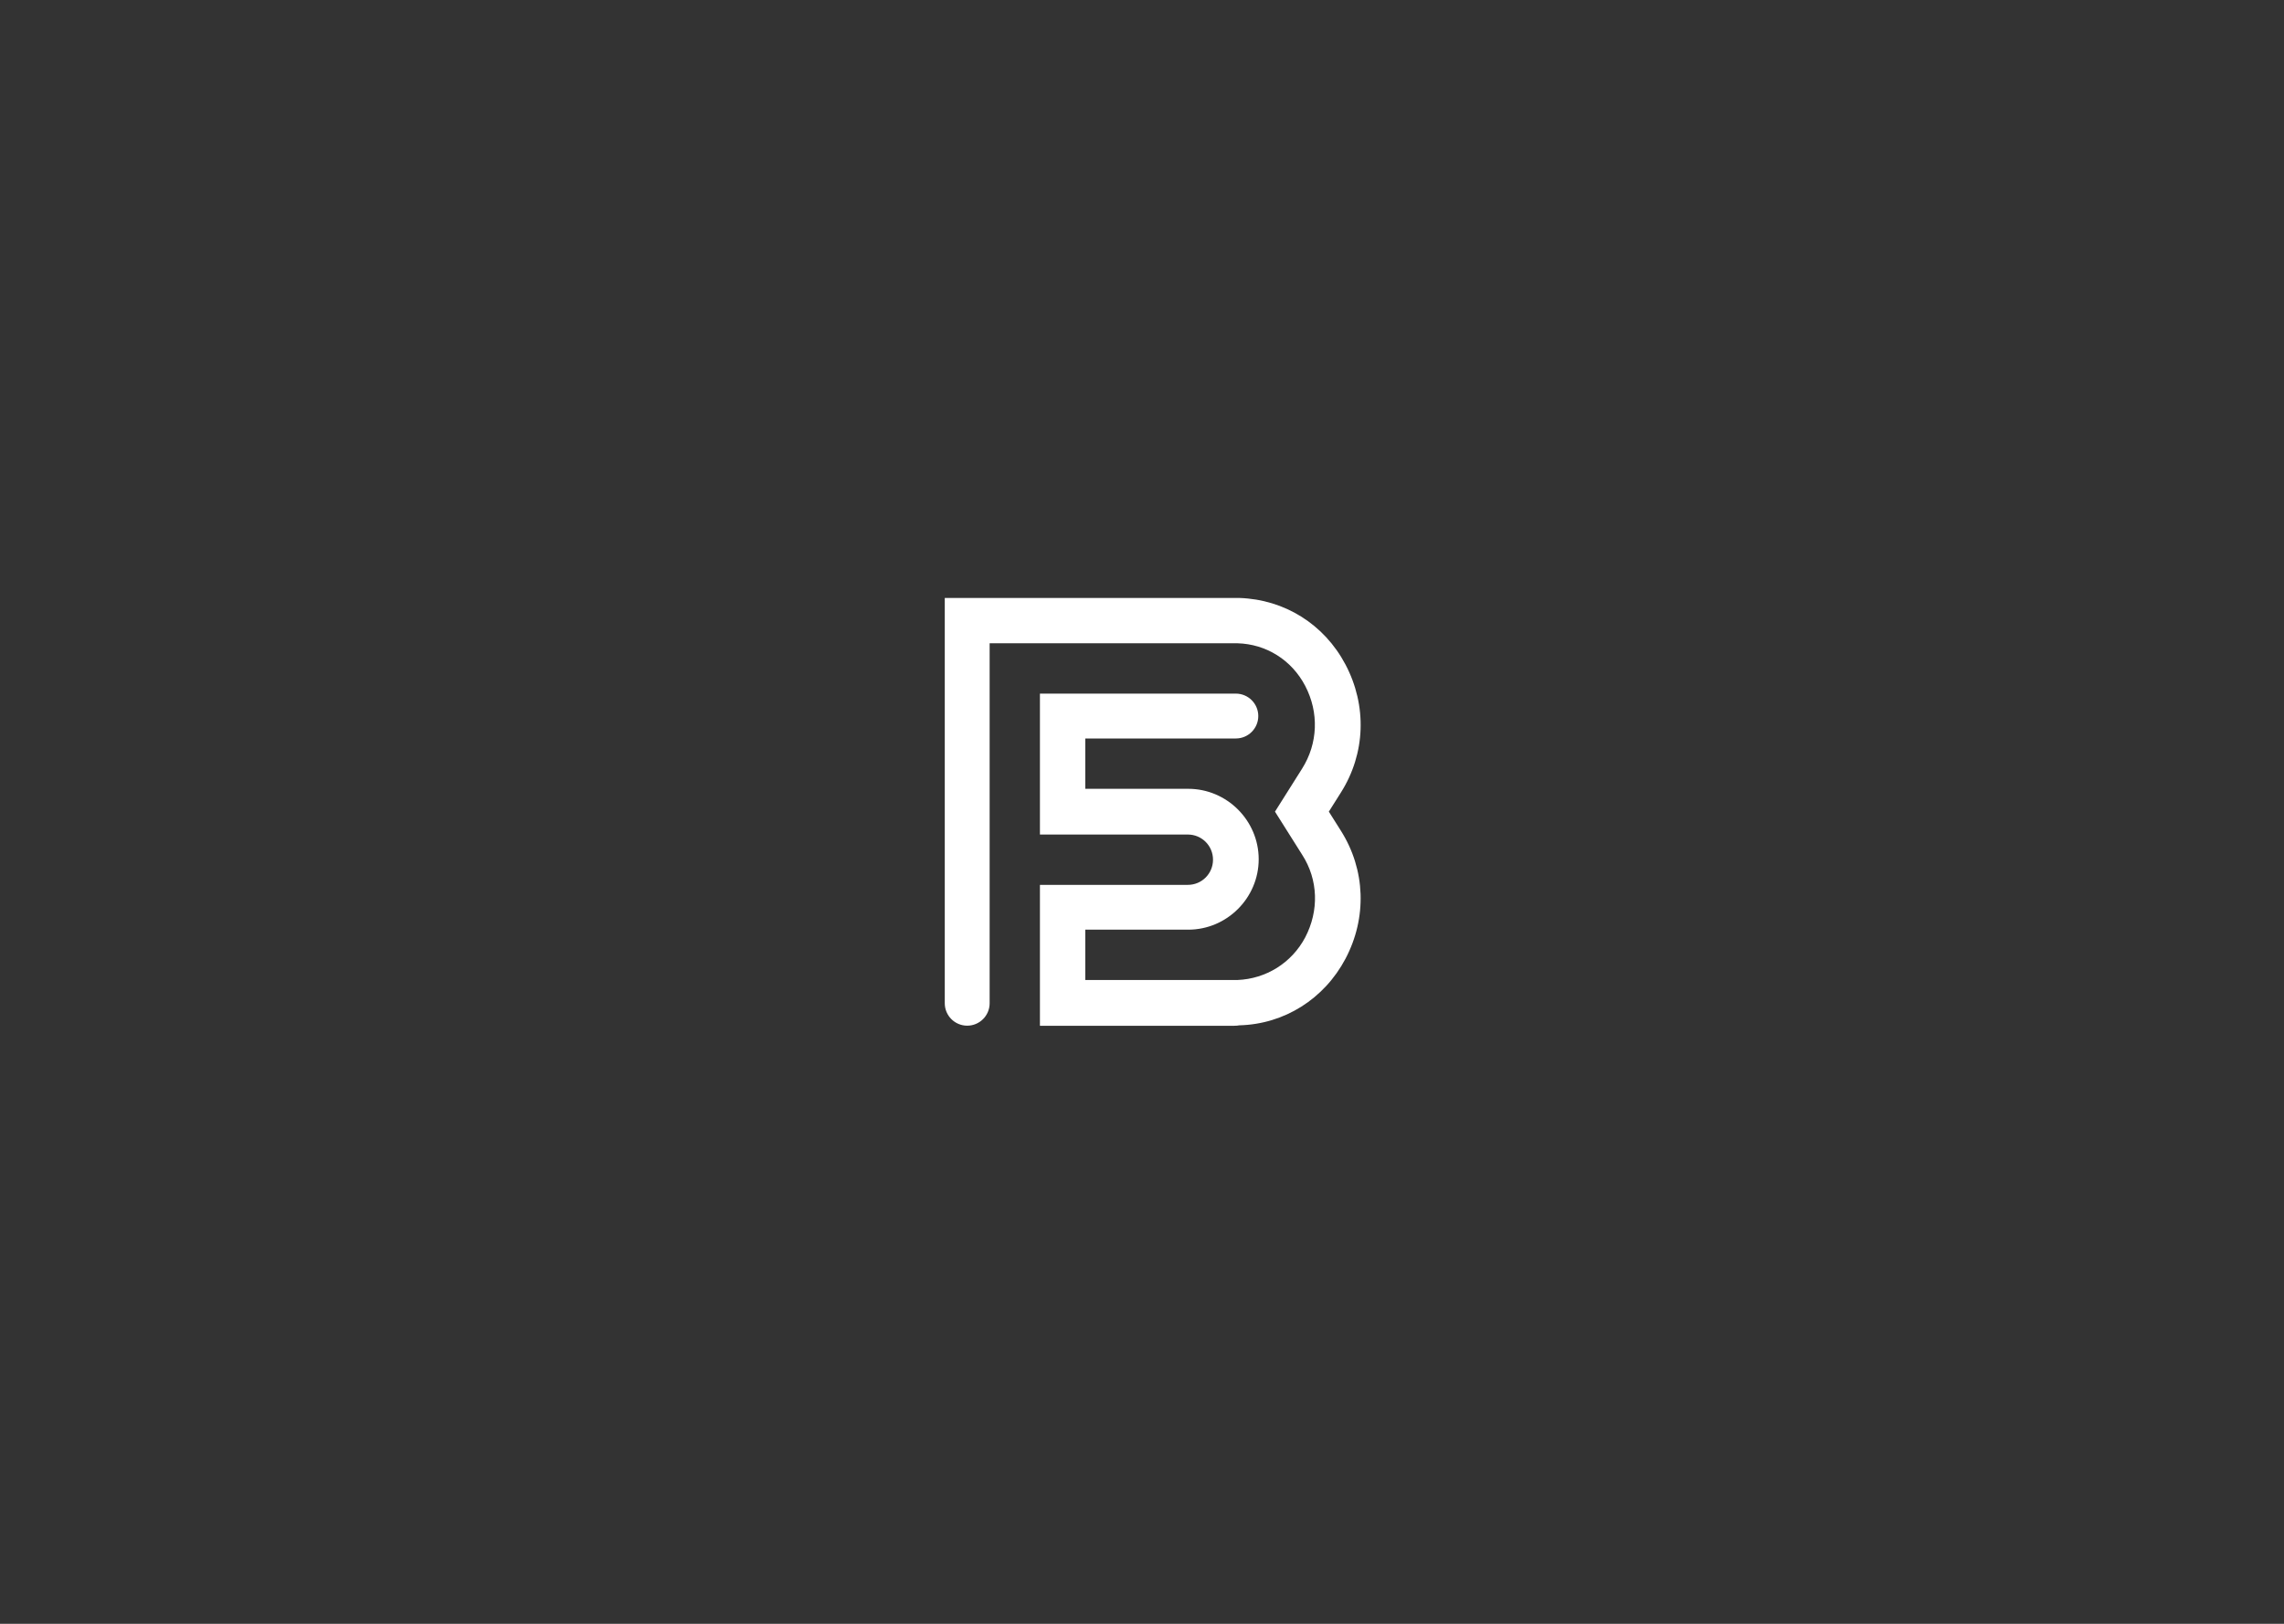 <!-- Generated by IcoMoon.io -->
<svg version="1.1" xmlns="http://www.w3.org/2000/svg" width="45" height="32" viewBox="0 0 45 32">
<rect x="0" y="0" width="45" height="32" fill="#333333" stroke="none"/>
<title>bit</title>
<path fill="#fff" d="M24.318 20.215h-3.829v-2.777h2.914c0.275 0 0.496-0.221 0.496-0.496s-0.221-0.496-0.496-0.496h-2.914v-2.777h3.86c0.244 0 0.442 0.198 0.442 0.442s-0.198 0.442-0.442 0.442h-2.967v0.992h2.029c0.763 0 1.388 0.626 1.388 1.388s-0.625 1.388-1.388 1.388h-2.029v0.992h2.937c0.023 0 0.046 0 0.061 0 0.564-0.023 1.068-0.336 1.335-0.839 0.275-0.526 0.259-1.137-0.061-1.632l-0.534-0.847 0.534-0.847c0.313-0.496 0.336-1.106 0.061-1.632-0.267-0.511-0.77-0.824-1.335-0.839-0.023 0-0.046 0-0.061 0h-4.821v7.094c0 0.244-0.198 0.442-0.442 0.442s-0.442-0.198-0.442-0.442v-7.987h5.713c0.030 0 0.061 0 0.092 0 0.892 0.030 1.671 0.519 2.090 1.312 0.427 0.809 0.397 1.754-0.092 2.525l-0.236 0.374 0.236 0.374c0.488 0.77 0.519 1.716 0.092 2.525-0.42 0.793-1.205 1.289-2.090 1.312-0.038 0.008-0.069 0.008-0.099 0.008z"></path>
</svg>
